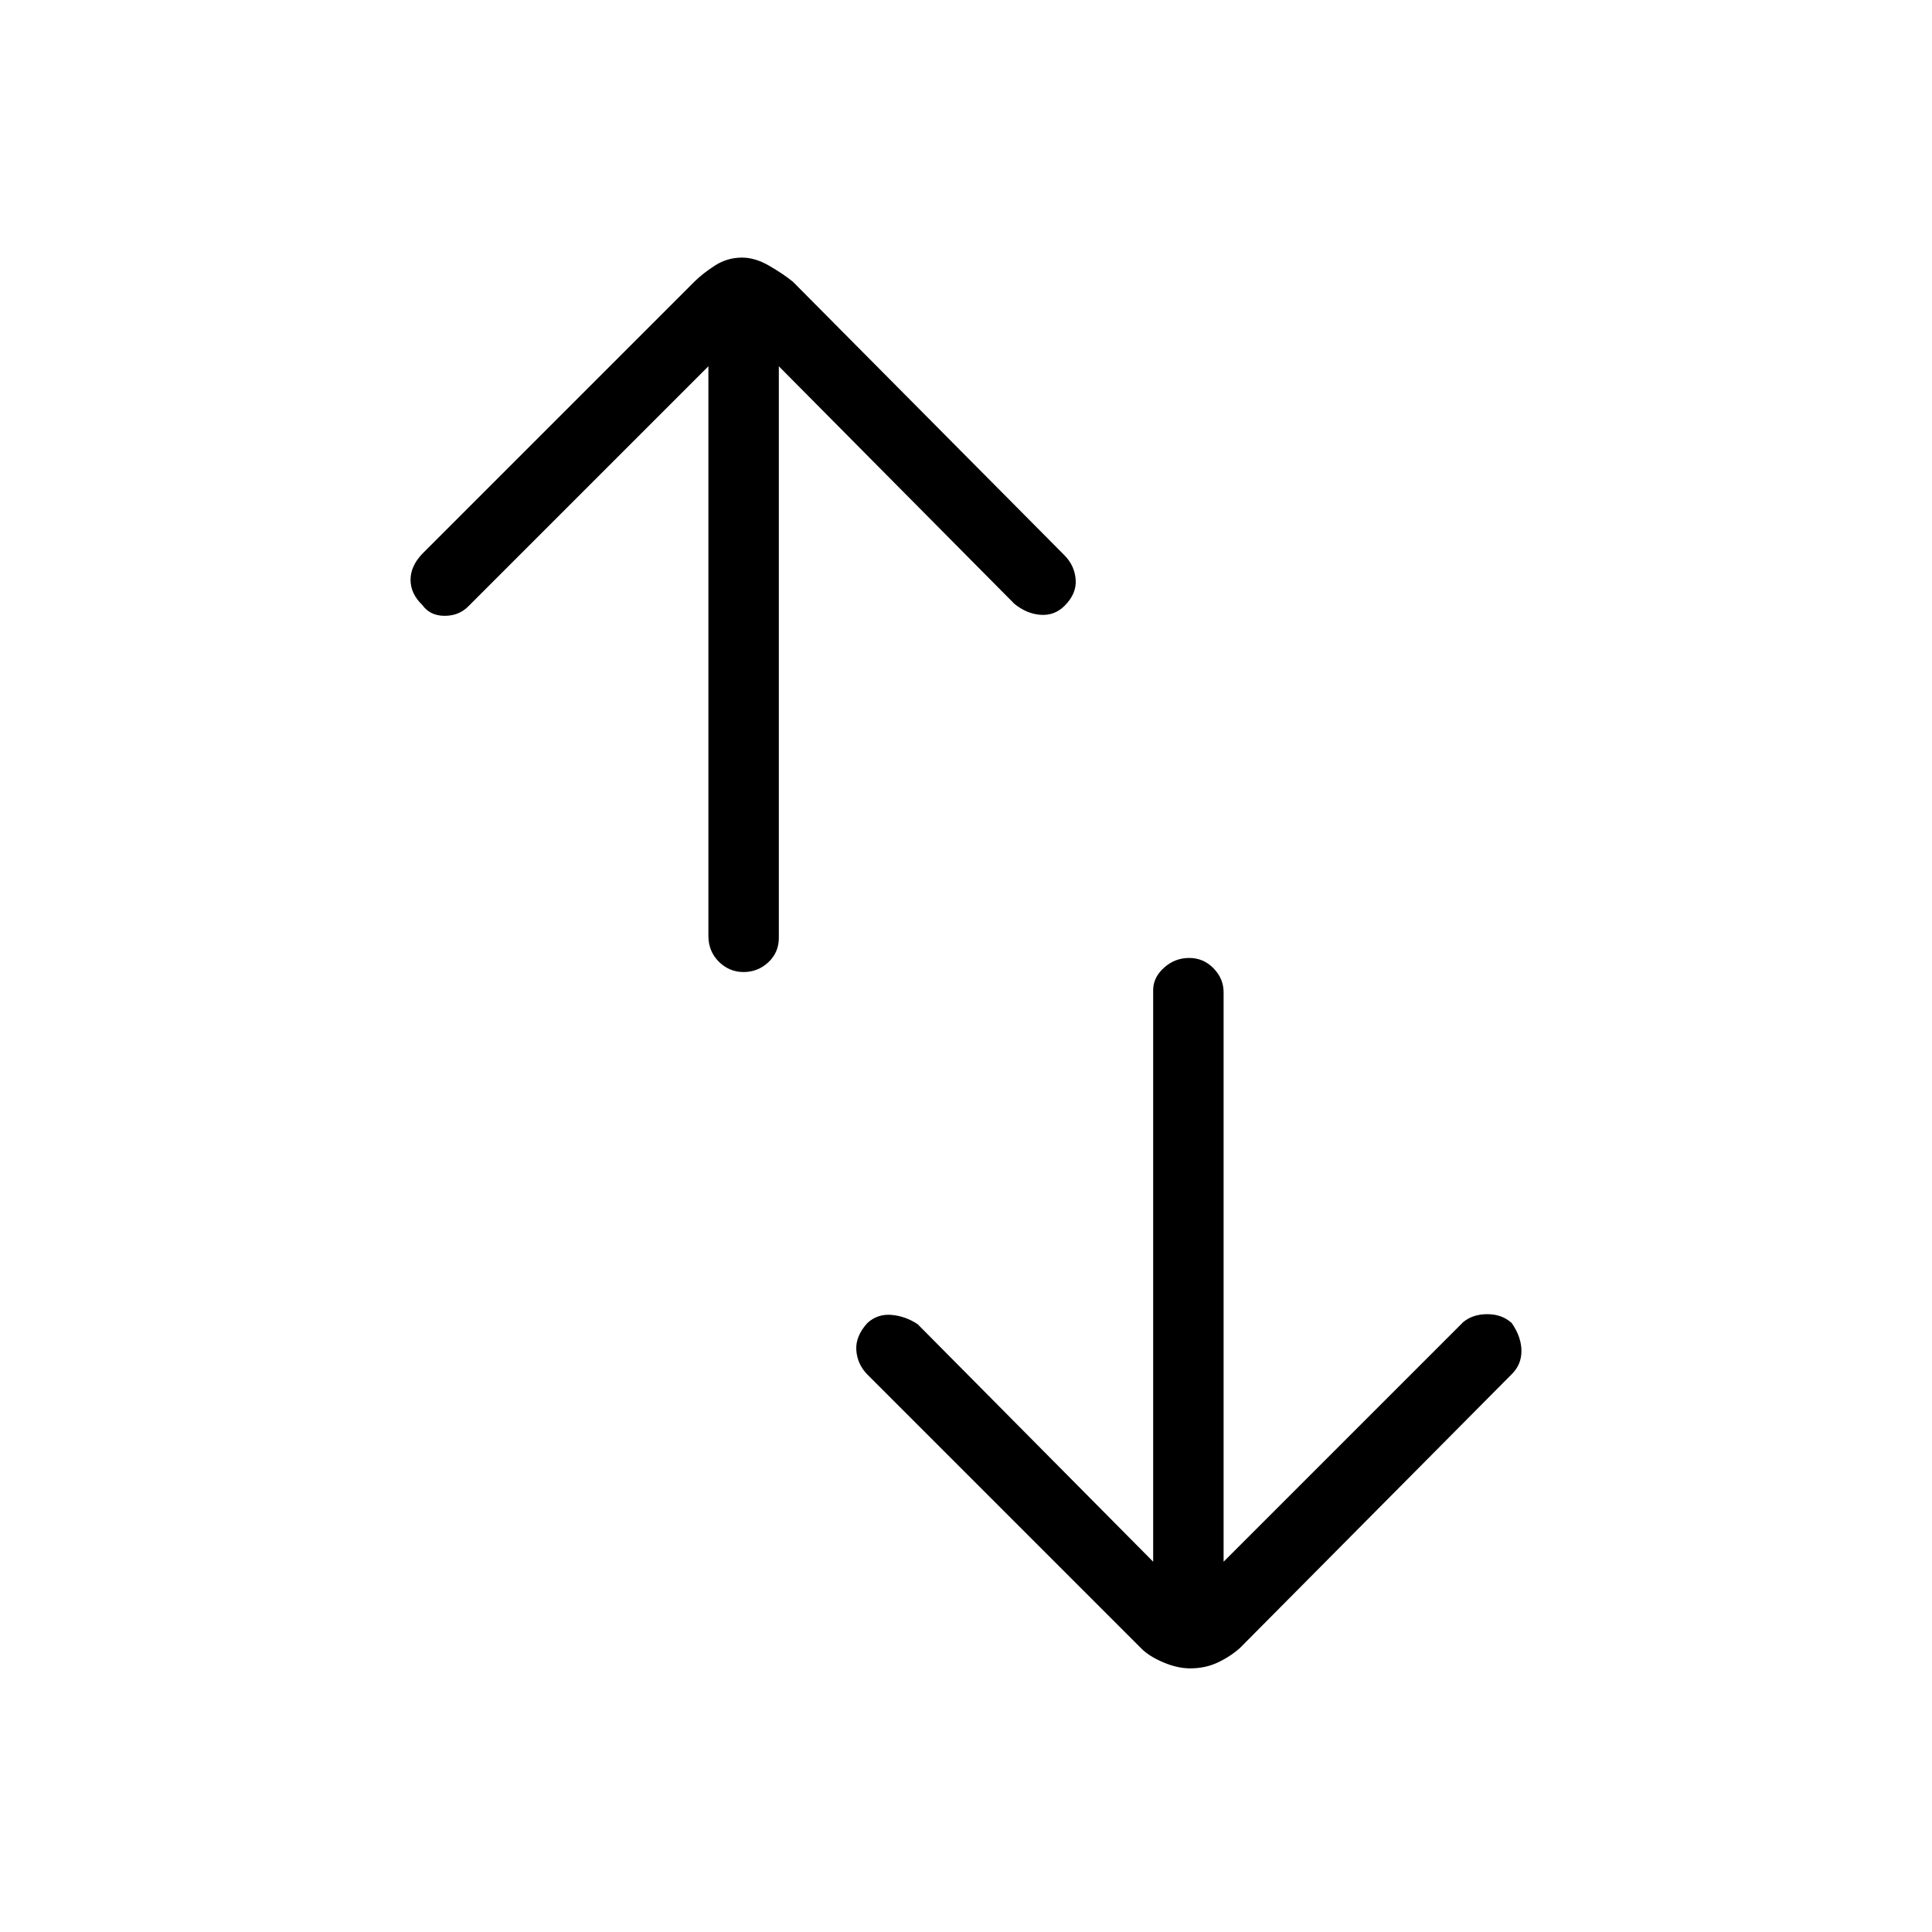 <svg xmlns="http://www.w3.org/2000/svg" height="48" viewBox="0 -960 960 960" width="48"><path d="M369.47-477q-7.1 0-12.29-5.15Q352-487.3 352-495v-283L233-659q-4.75 5-12.03 5-7.29 0-11.13-5.39Q204-665 204-671.9q0-6.9 6-13.1l135-135q4-4 10.15-8 6.16-4 13.62-4 6.46 0 13.44 4.05 6.99 4.04 11.79 7.95l135 136q5 5.09 5.5 12.05Q535-665 529-659q-5 5-11.95 4.5-6.96-.5-13.05-5.5L387-778v284q0 7.27-5.21 12.14-5.21 4.86-12.32 4.86ZM591.4-131q-6.4 0-13.5-3.05-7.1-3.04-10.9-6.95L431-277q-5-5.09-5.5-12.05-.5-6.95 5.5-13.56 5.09-4.64 12.05-4.02Q450-306 456-302l117 118v-284q0-6.3 5.39-11.15 5.4-4.85 12.5-4.85 7.11 0 12.11 5.14 5 5.13 5 11.86v283l119-119q4.75-4 12.03-4 7.29 0 12.13 4.39Q756-295.6 756-288.7t-5 11.7L616-141q-5 4.36-11.1 7.18-6.1 2.82-13.5 2.82Z"/></svg>